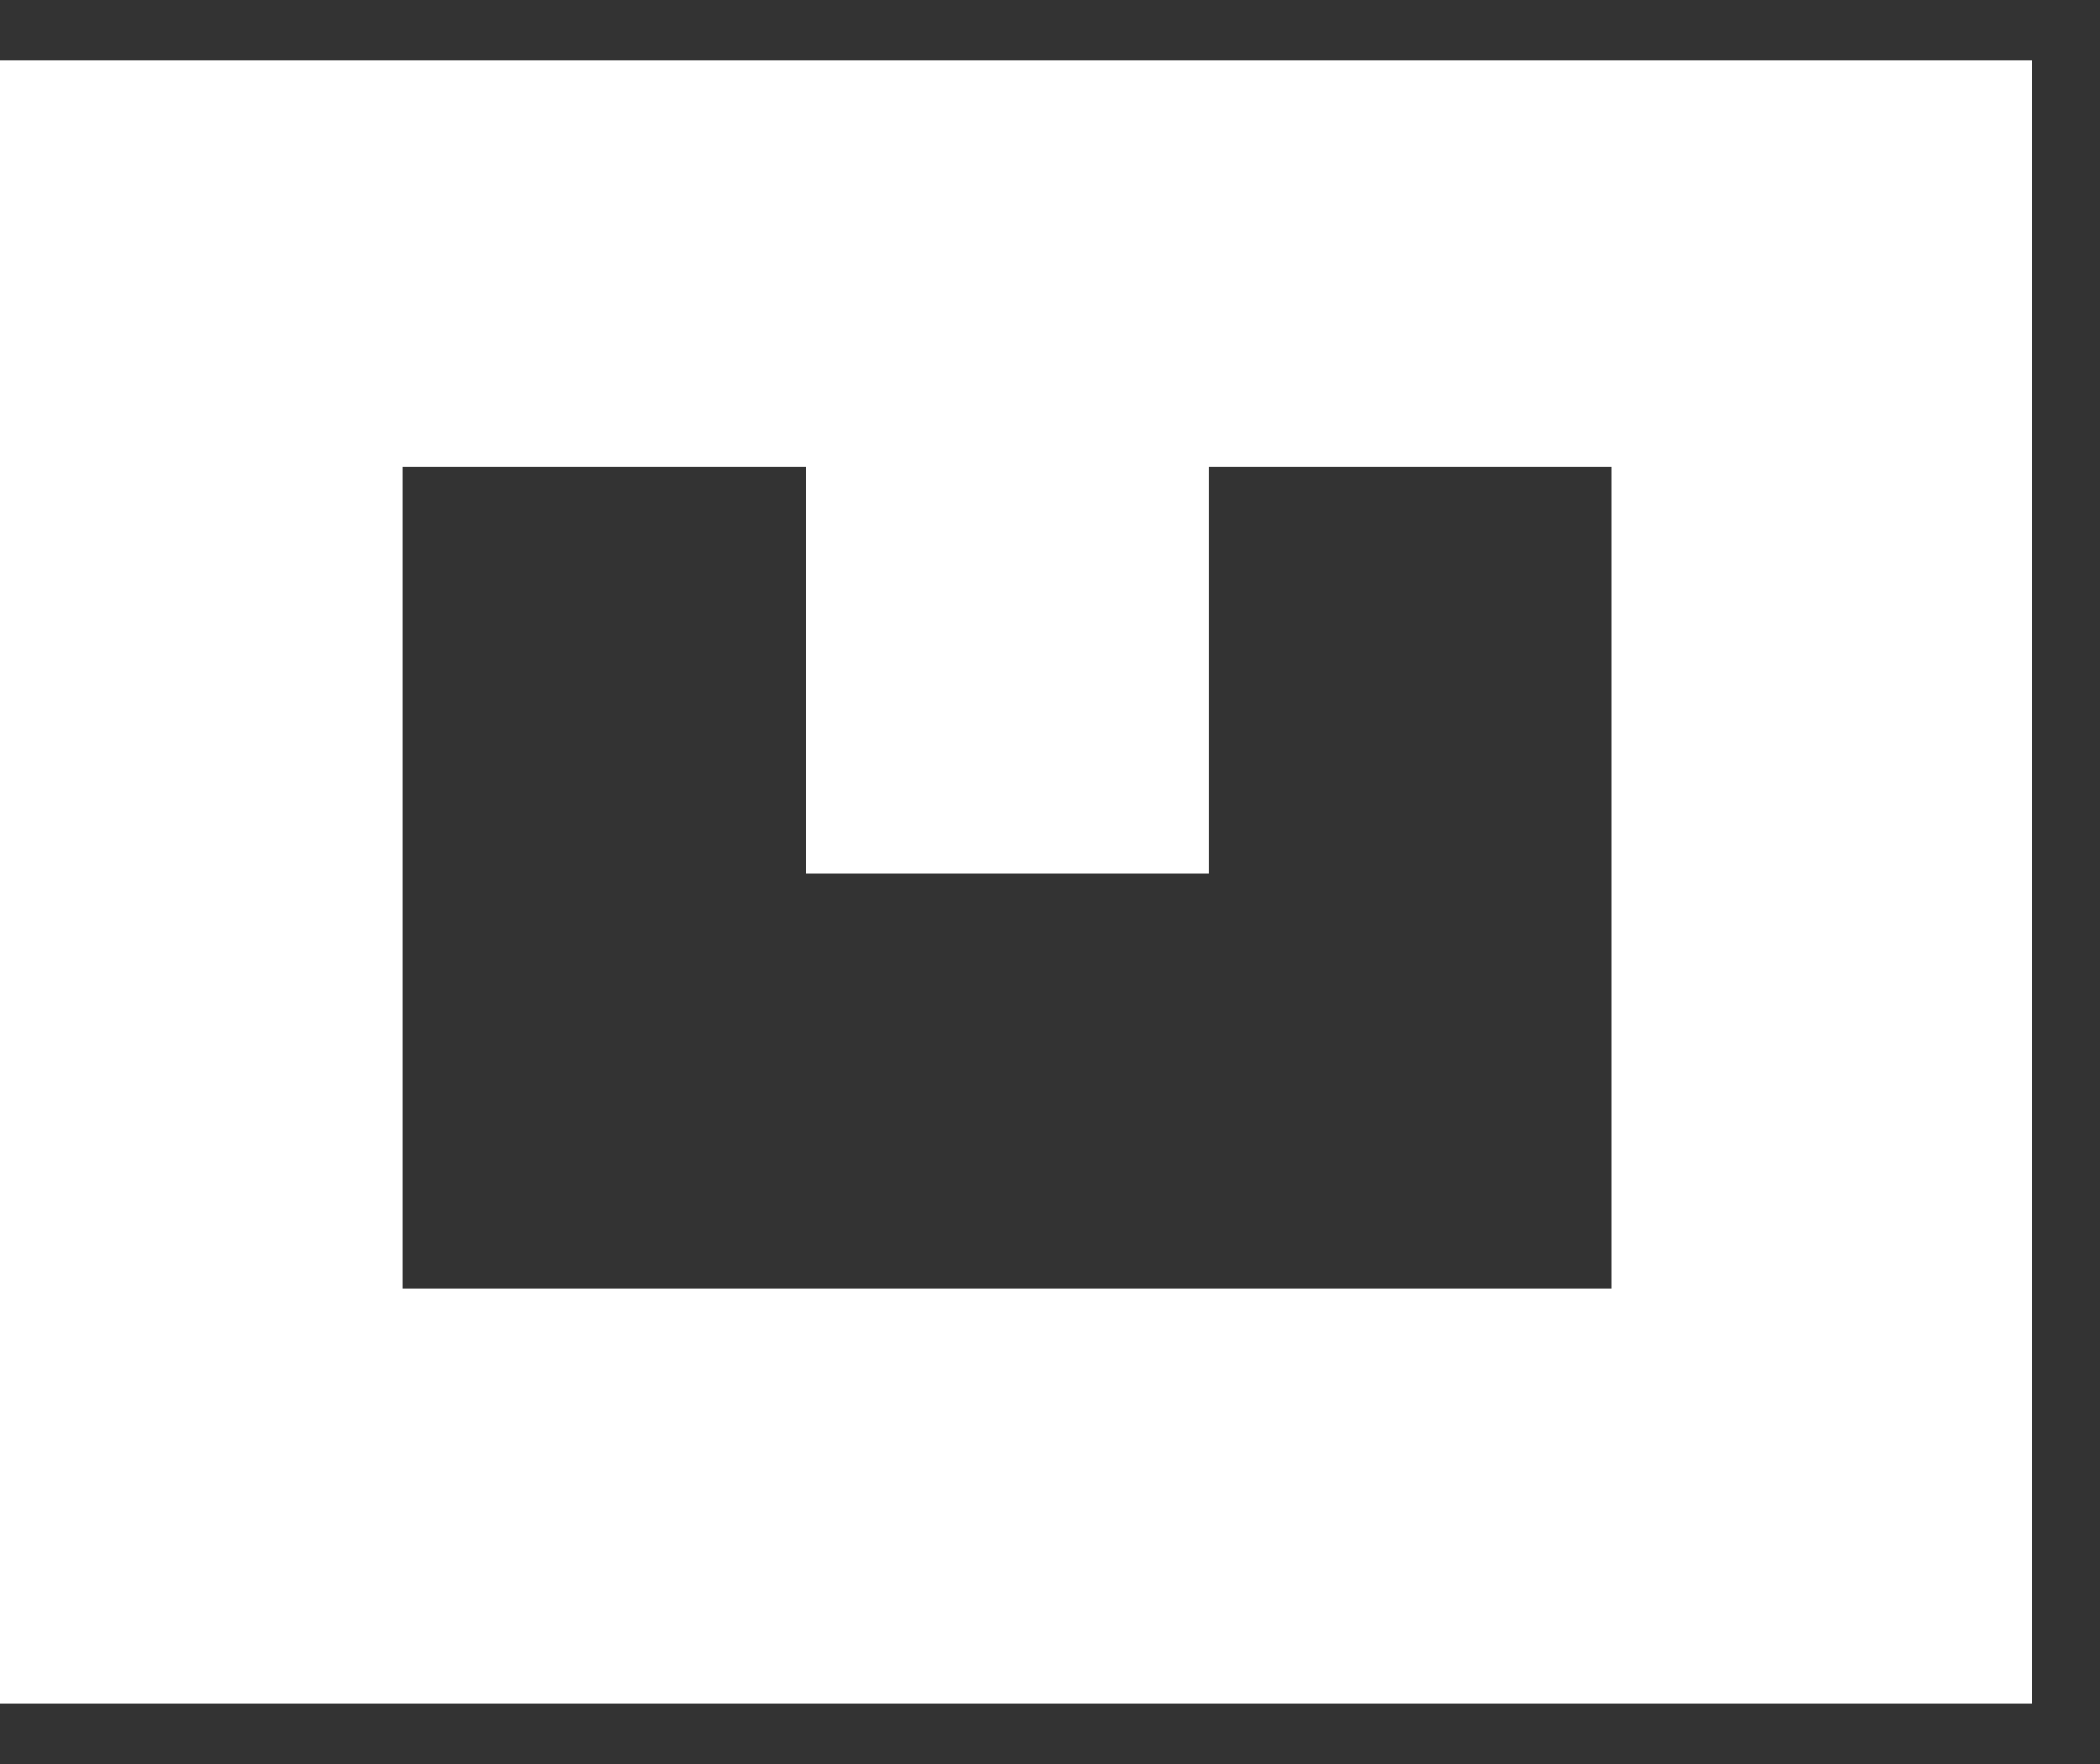 <svg width="25" height="21" viewBox="0 0 25 21" fill="none" xmlns="http://www.w3.org/2000/svg">
<rect x="0" y="0" width="25" height="21" fill="#333333" stroke="none"/>
<g clip-path="url(#clip0_158_616)">
<path d="M0 0.723V20.277H24.19V0.723H0ZM19.394 15.336H4.796V5.559H9.593V10.395H14.389V5.559H19.185V15.336H19.394Z" fill="white"/>
</g>
<defs>
<clipPath id="clip0_158_616">
<rect width="24.19" height="19.553" fill="white" transform="translate(0 0.723)"/>
</clipPath>
</defs>
</svg>
